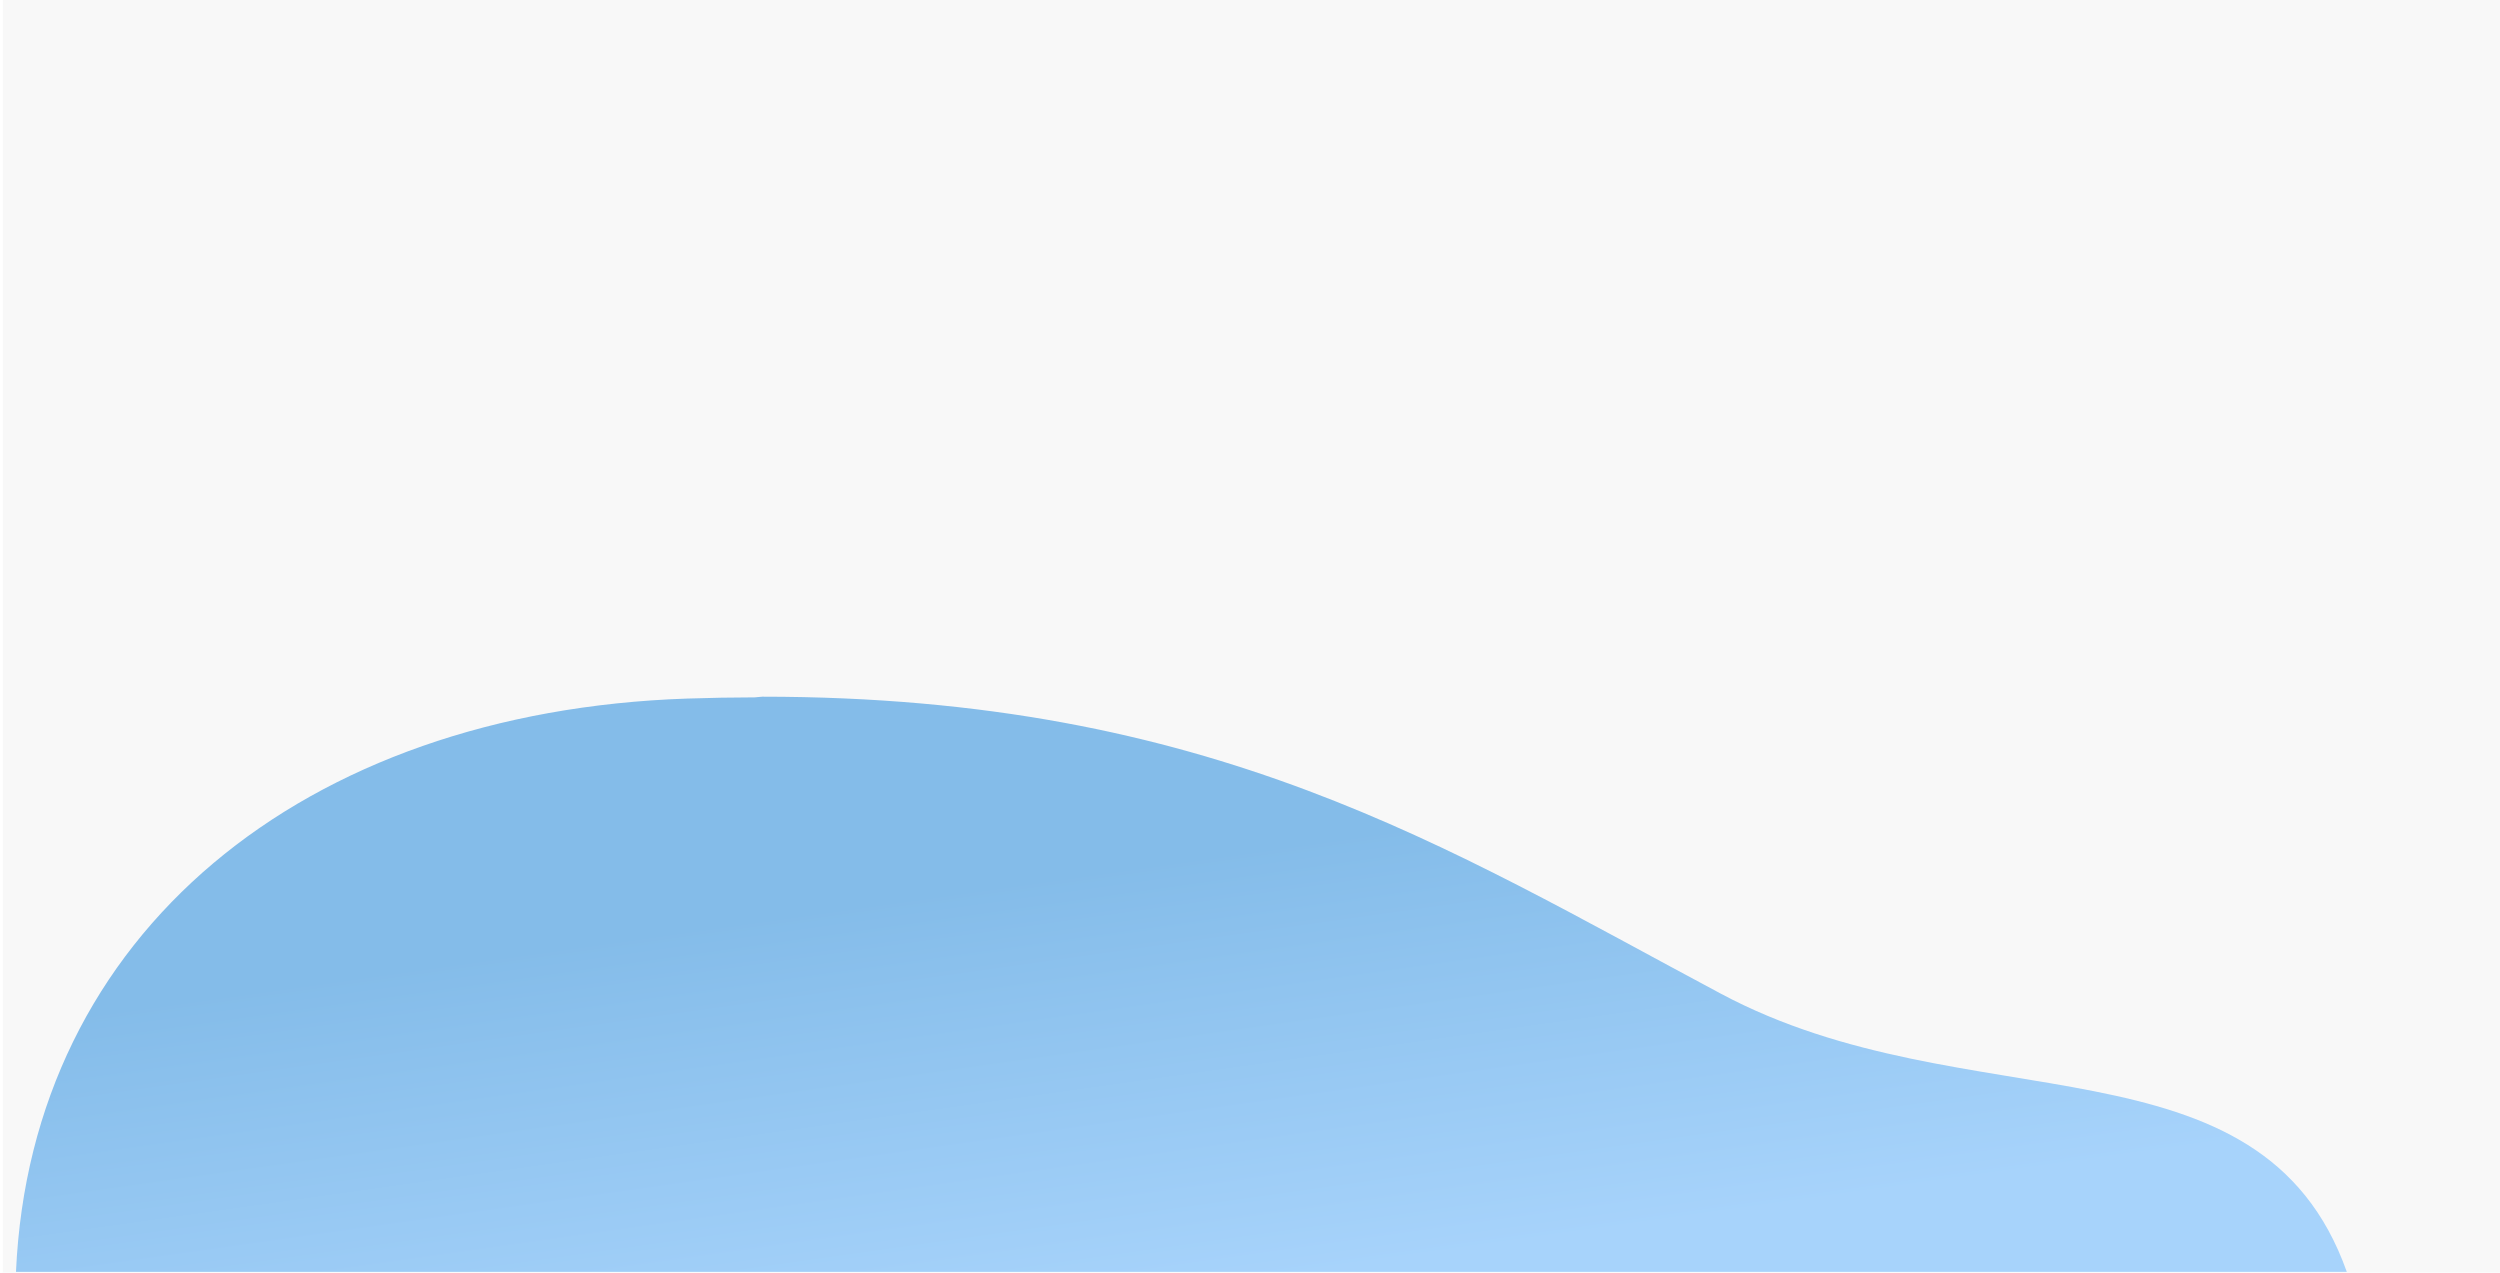 <svg width="1.33e3" height="677" fill="none" version="1.1" viewBox="0 0 1327 677" xmlns="http://www.w3.org/2000/svg">
 <path d="m0 0h1.33e3v677h-1.33e3z" fill="#f8f8f8"/>
 <path d="m400 371c-11.7 0.016-23.7 0.225-36 0.641-204 6.89-349 125-357 305h1.24e3c-45.8-129-202-78-333-148-146-77.8-271-158-510-158z" fill="url(#paint0_linear)"/>
 <defs>
  <linearGradient id="paint0_linear" x1="450" x2="482" y1="481" y2="708" gradientUnits="userSpaceOnUse">
   <stop stop-color="#84BCE9" offset="0"/>
   <stop stop-color="#A7D3FB" offset="1"/>
  </linearGradient>
 </defs>
</svg>
